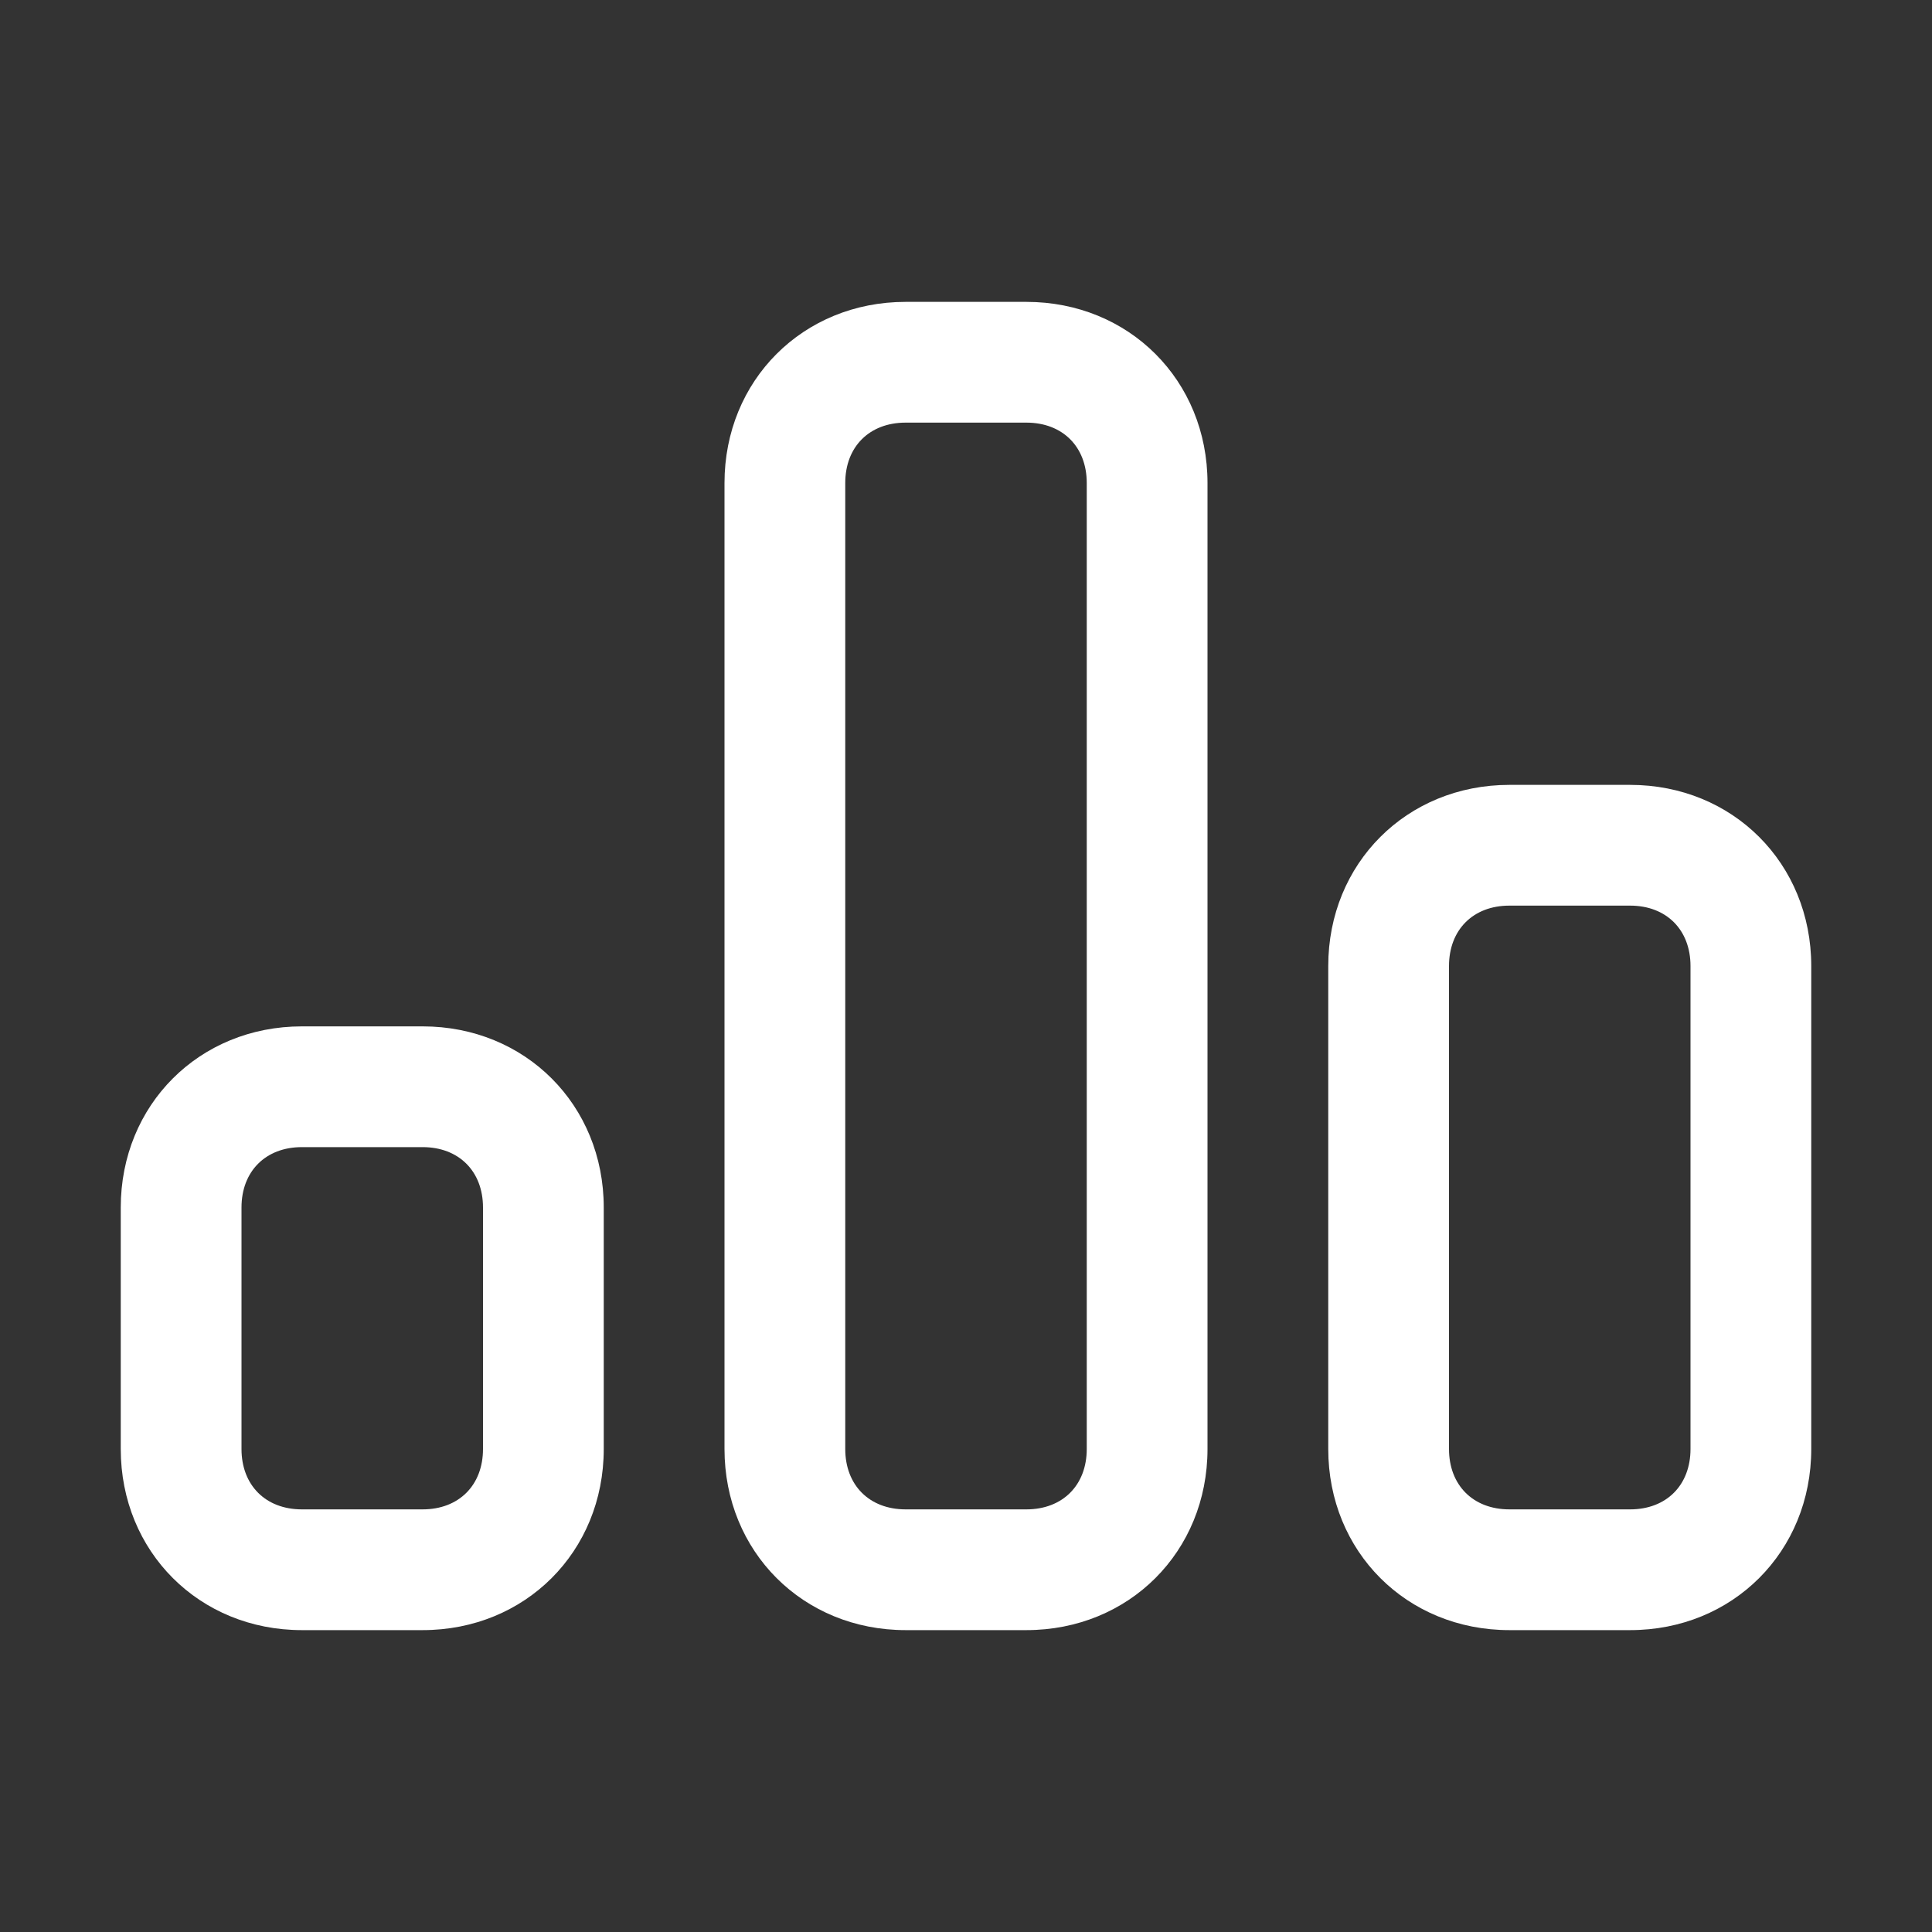 <?xml version="1.0" standalone="no"?><!DOCTYPE svg PUBLIC "-//W3C//DTD SVG 1.1//EN" "http://www.w3.org/Graphics/SVG/1.1/DTD/svg11.dtd"><svg t="1577412620193" class="icon" viewBox="0 0 1024 1024" version="1.1" xmlns="http://www.w3.org/2000/svg" p-id="4561" xmlns:xlink="http://www.w3.org/1999/xlink" width="200" height="200"><rect x="0" y="0" width="1024" height="1024" fill="#333333" stroke="none"/><defs><style type="text/css"></style></defs><path d="M160 608c-19.2 0-32 12.8-32 32v128c0 19.2 12.8 32 32 32h64c19.2 0 32-12.8 32-32v-128c0-19.2-12.8-32-32-32h-64z m0-64h64c54.4 0 96 41.6 96 96v128c0 54.4-41.6 96-96 96h-64c-54.4 0-96-41.6-96-96v-128c0-54.4 41.6-96 96-96z m320-320c-19.2 0-32 12.8-32 32v512c0 19.2 12.8 32 32 32h64c19.2 0 32-12.8 32-32v-512c0-19.2-12.8-32-32-32h-64z m0-64h64c54.4 0 96 41.6 96 96v512c0 54.4-41.6 96-96 96h-64c-54.4 0-96-41.6-96-96v-512c0-54.4 41.6-96 96-96z m320 320c-19.2 0-32 12.8-32 32v256c0 19.2 12.8 32 32 32h64c19.2 0 32-12.8 32-32v-256c0-19.2-12.8-32-32-32h-64z m0-64h64c54.4 0 96 41.6 96 96v256c0 54.4-41.6 96-96 96h-64c-54.4 0-96-41.6-96-96v-256c0-54.4 41.6-96 96-96z" p-id="4562" fill="#ffffff"></path></svg>
